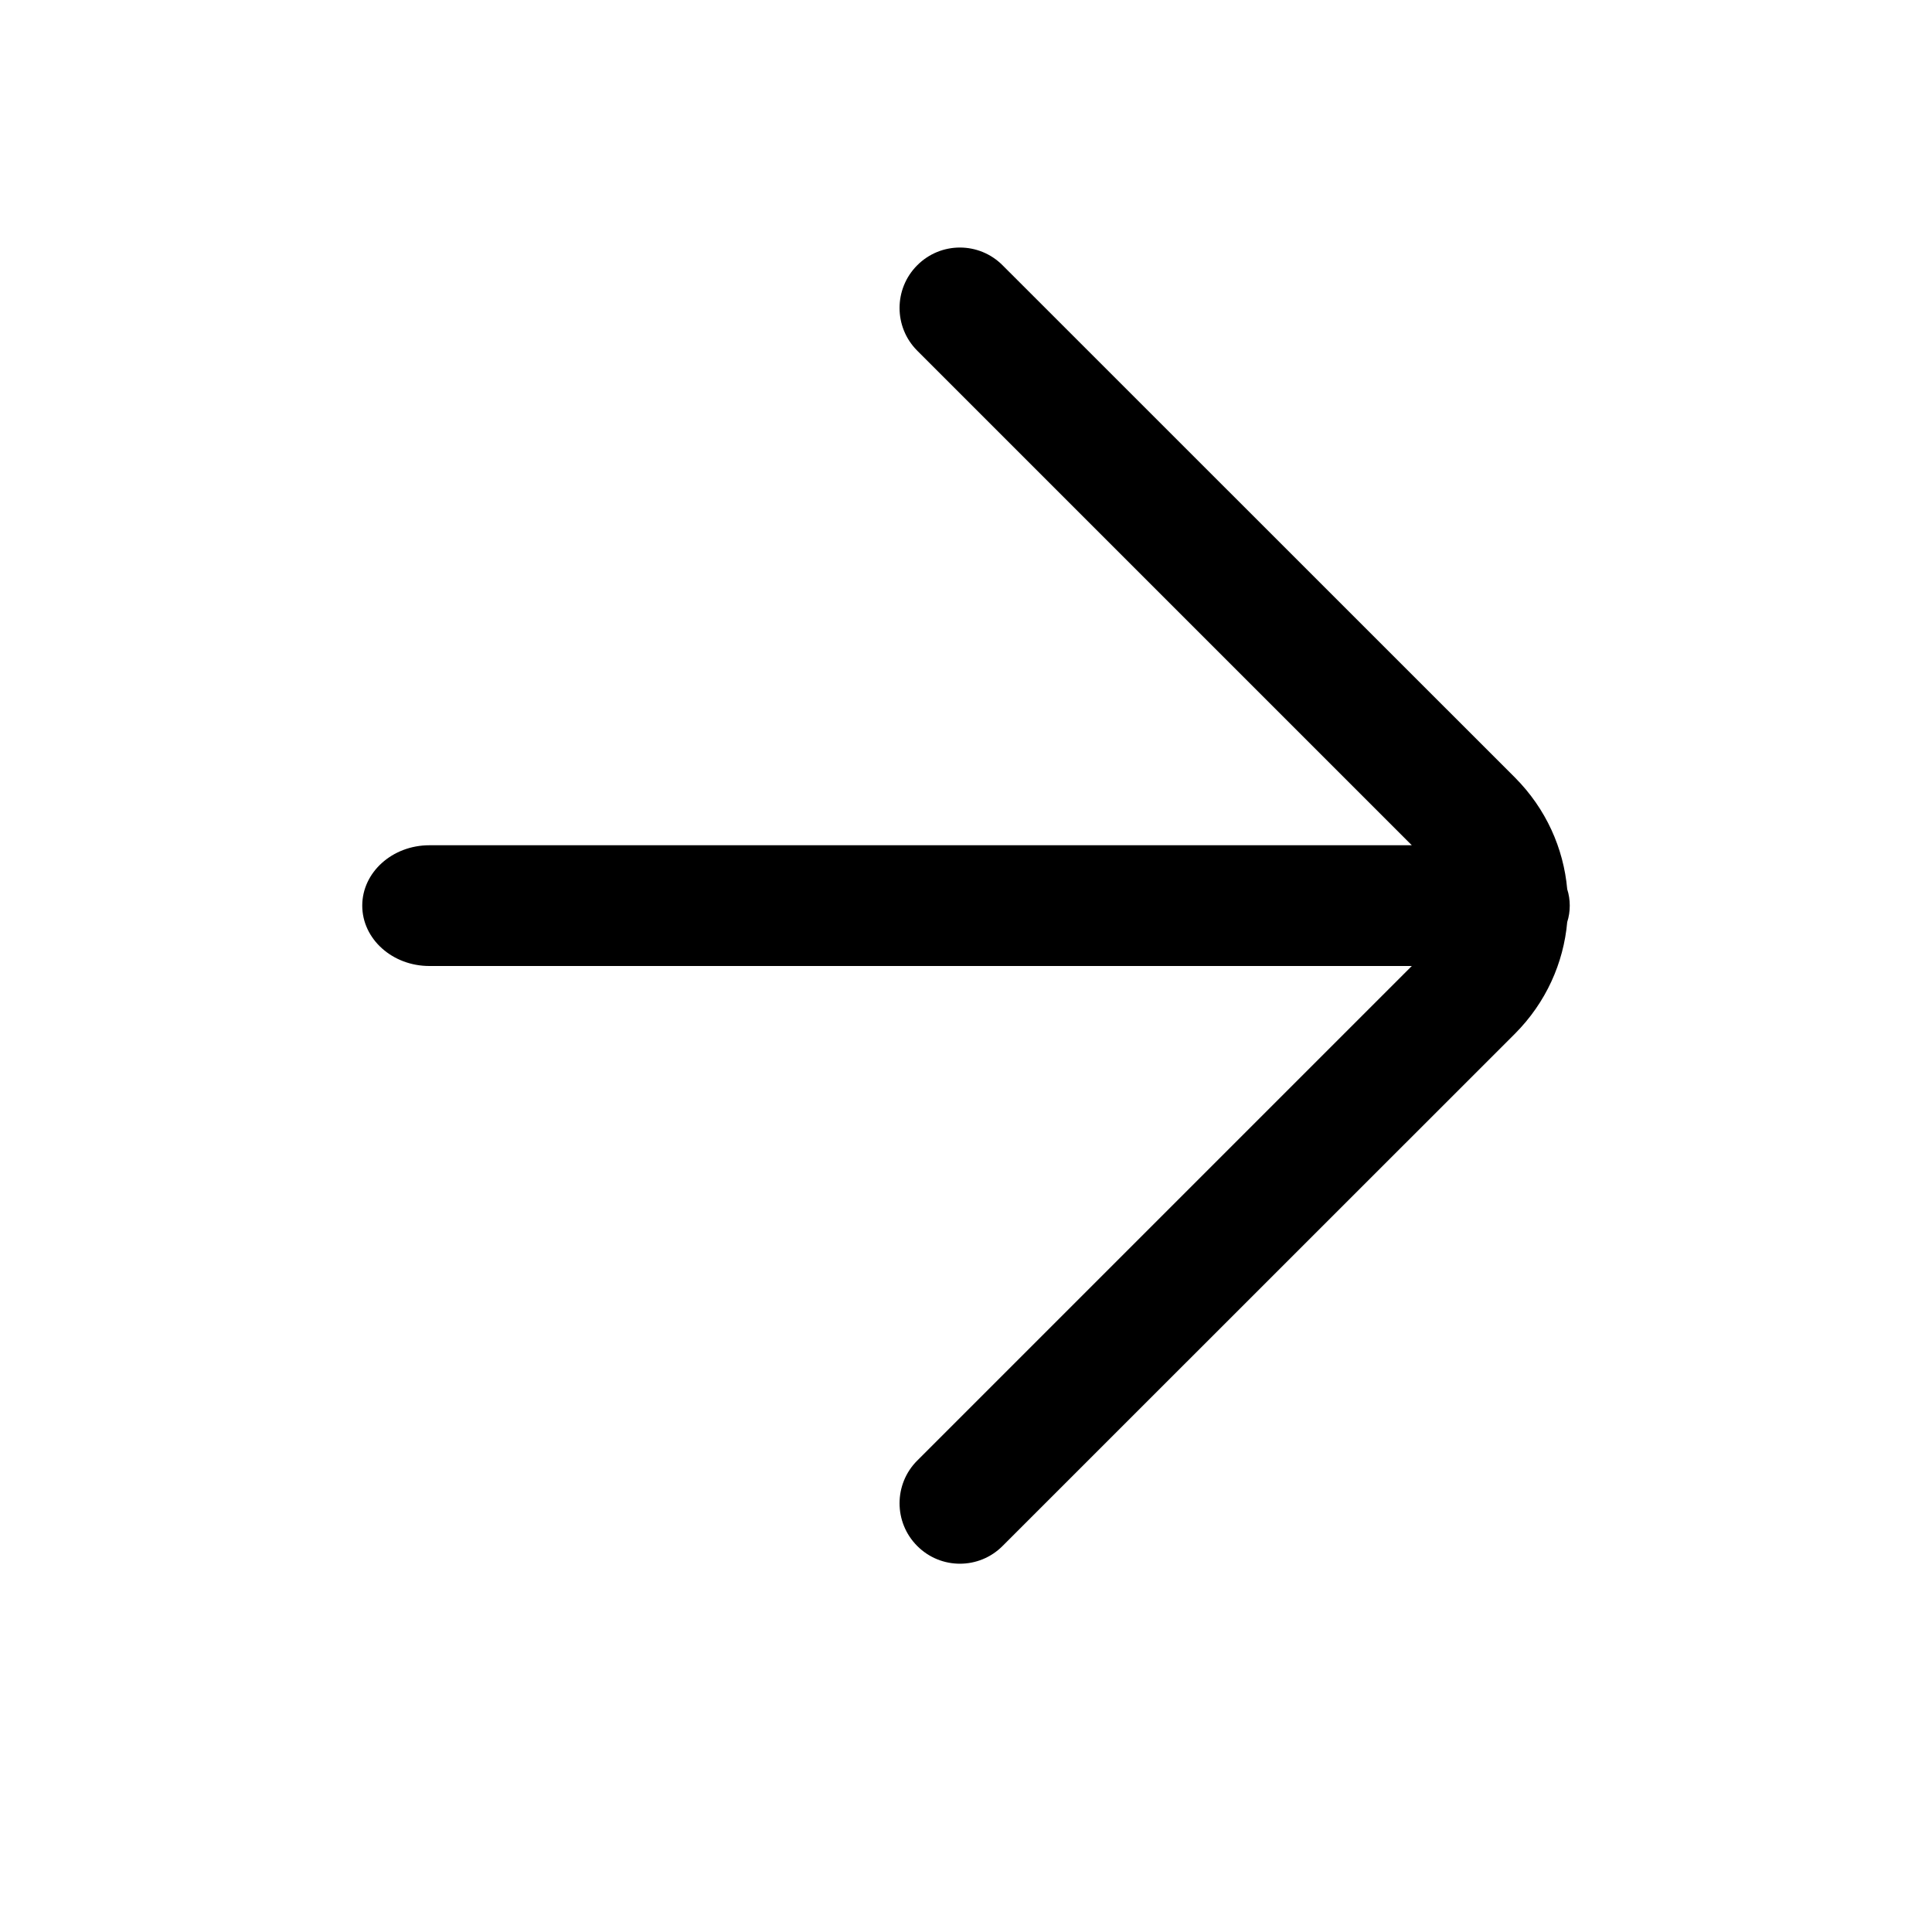 <svg xmlns="http://www.w3.org/2000/svg" width="16" height="16" viewBox="0 0 16 16"><path d="M4.308,7 L12.444,7 C12.751,7 13,7.224 13,7.5 C13,7.776 12.751,8 12.444,8 L4.308,8 L8.404,12.096 C8.599,12.291 8.599,12.608 8.404,12.803 C8.209,12.999 7.892,12.999 7.697,12.803 L3.454,8.561 C3.196,8.302 3.051,7.974 3.021,7.636 C3.007,7.593 3,7.547 3,7.5 C3,7.453 3.007,7.407 3.021,7.364 C3.051,7.026 3.196,6.698 3.454,6.439 L7.697,2.197 C7.892,2.001 8.209,2.001 8.404,2.197 C8.599,2.392 8.599,2.709 8.404,2.904 L4.308,7 Z" transform="matrix(-1 0 0 1 16 0)"/></svg>